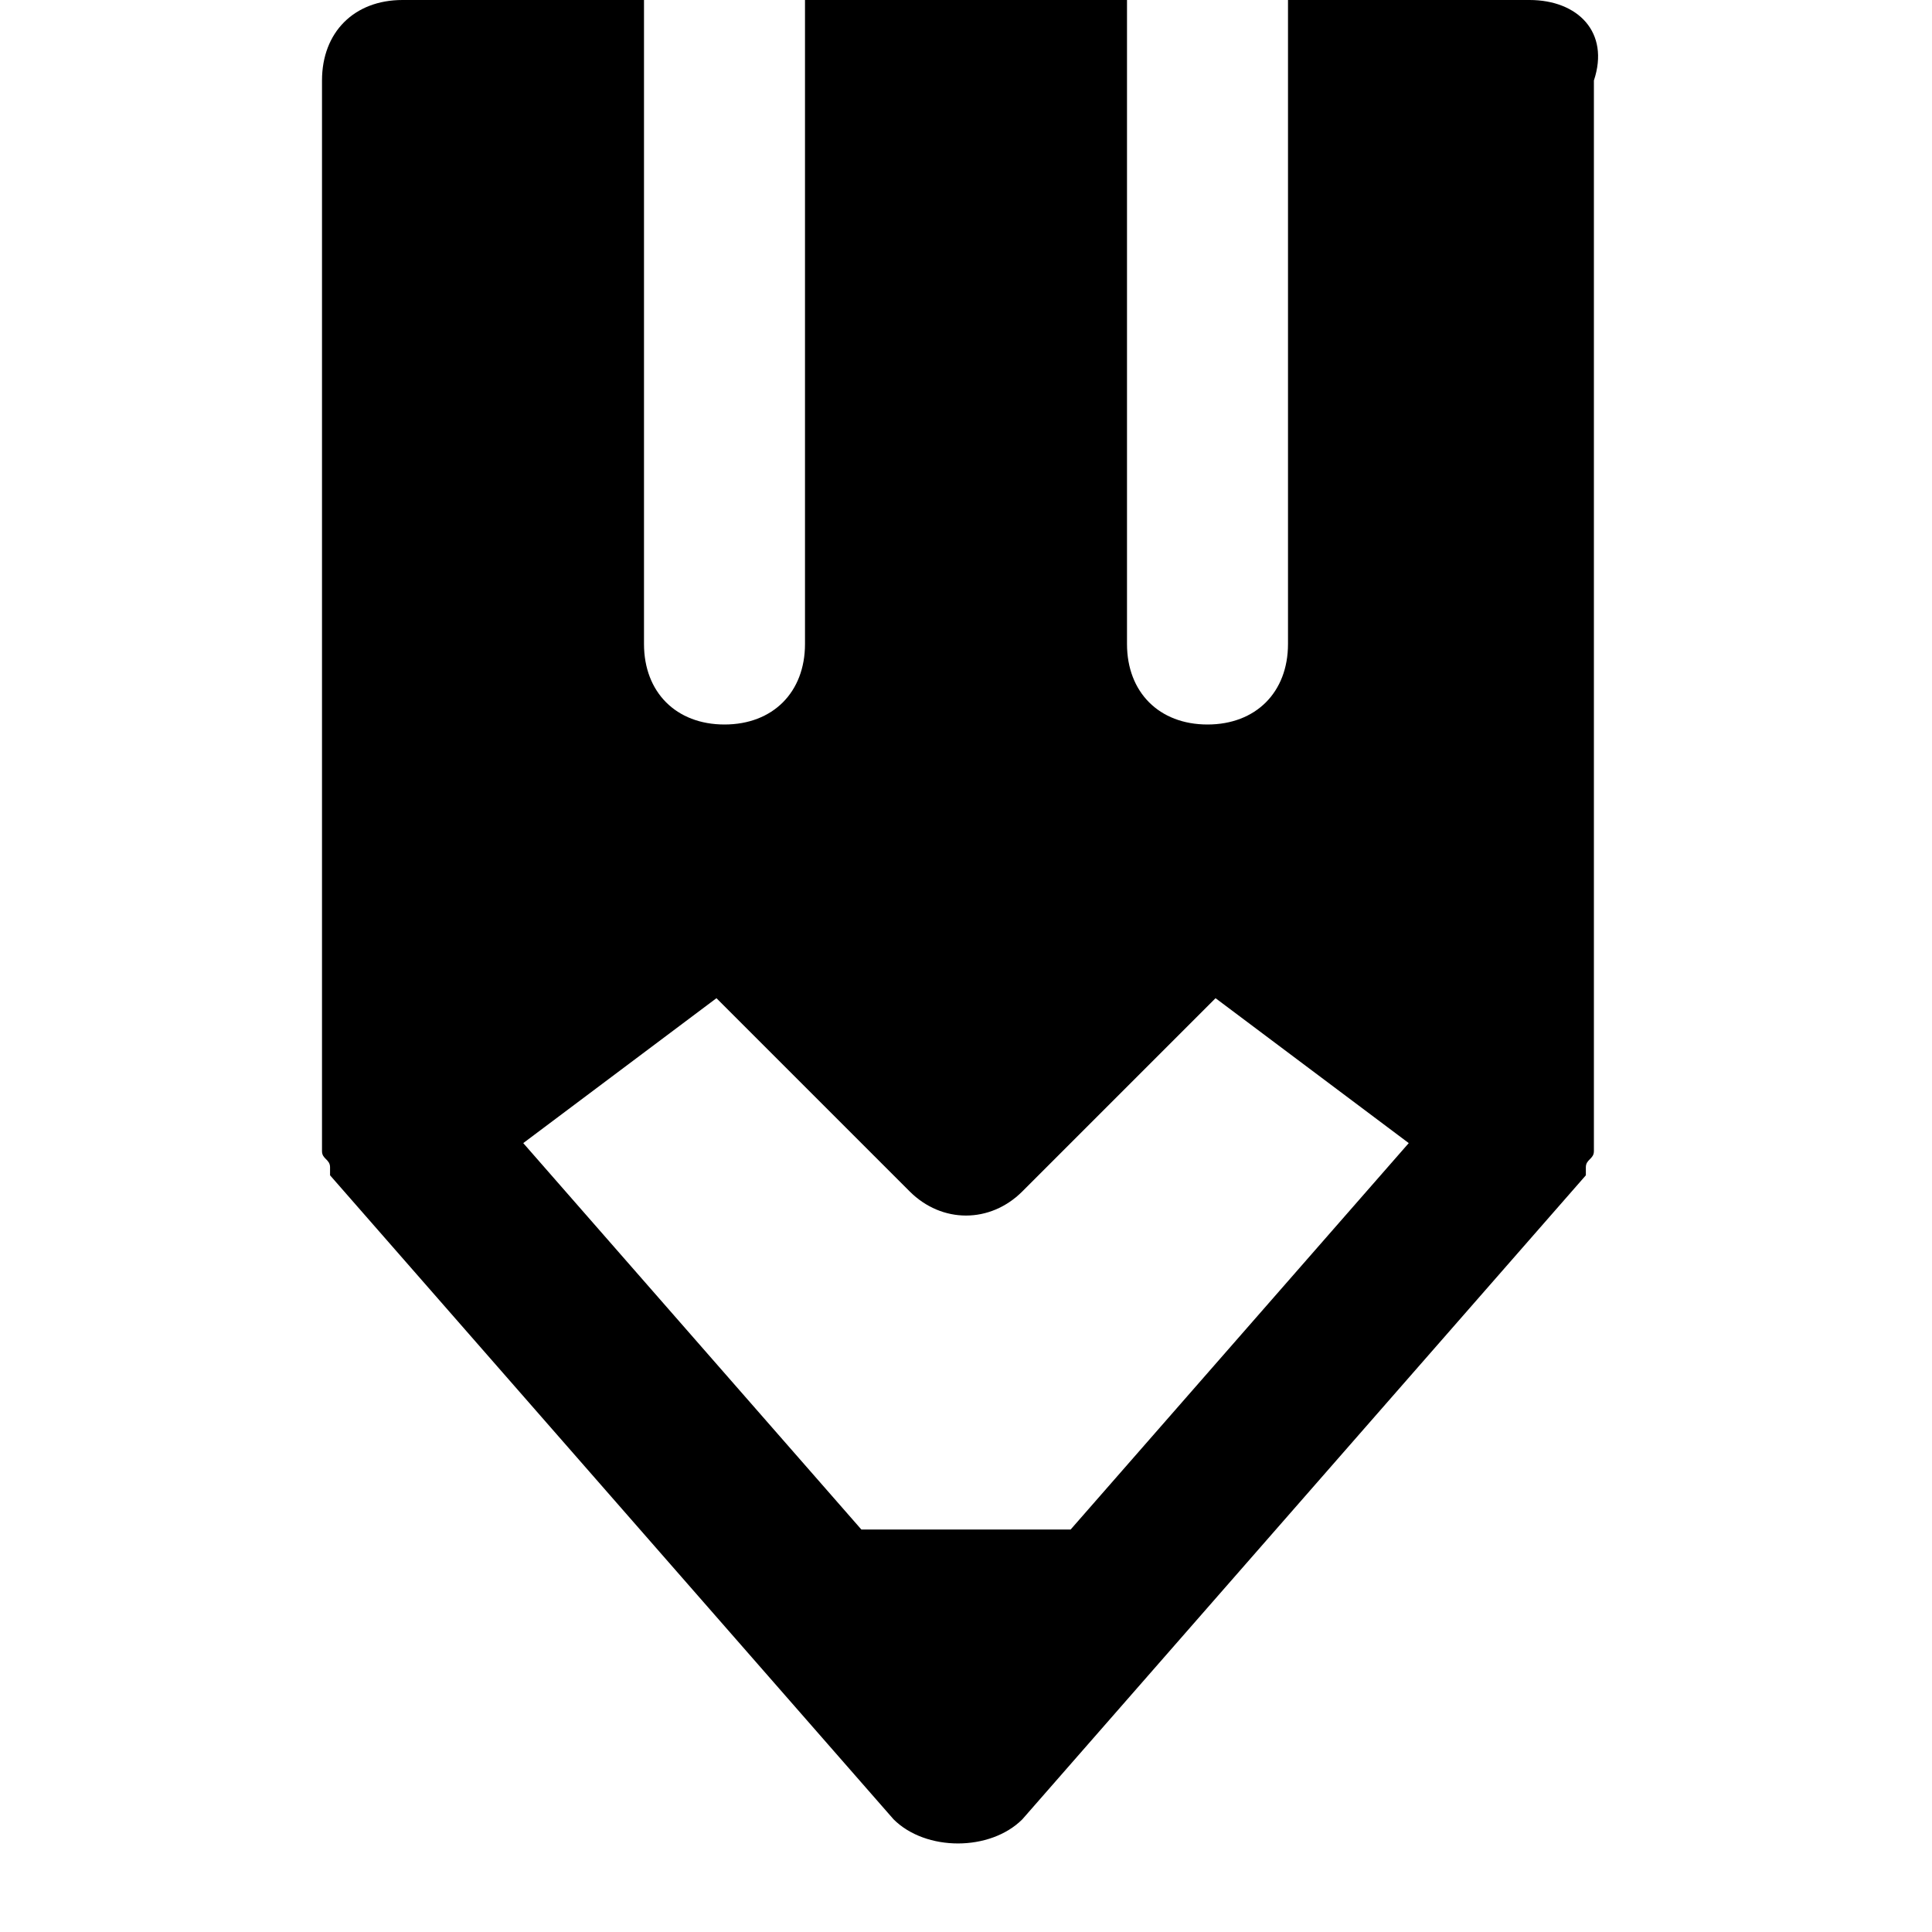 <svg id="nc_icon" xmlns="http://www.w3.org/2000/svg" xmlns:xlink="http://www.w3.org/1999/xlink" x="0px" y="0px" viewBox="0 0 24 24"><g >
<path fill="currentColor" d="M19,0h-3v8c0,0.6-0.4,1-1,1s-1-0.4-1-1V0h-4v8c0,0.6-0.4,1-1,1S8,8.6,8,8V0H5C4.4,0,4,0.4,4,1v13&#10;&#9;c0,0,0,0.1,0,0.1c0,0.1,0,0.1,0,0.2c0,0.1,0.1,0.1,0.1,0.2c0,0,0,0.1,0,0.1c0,0,0,0,0,0c0,0,0,0,0,0l7,8c0.2,0.2,0.5,0.3,0.8,0.3&#10;&#9;s0.6-0.1,0.8-0.3l7-8c0,0,0,0,0,0c0,0,0,0,0,0c0,0,0-0.1,0-0.1c0-0.1,0.1-0.1,0.1-0.2c0-0.1,0-0.1,0-0.2c0,0,0-0.1,0-0.1V1&#10;&#9;C20,0.4,19.6,0,19,0z M13.3,19h-2.6l-4.2-4.8l2.4-1.8l2.4,2.4c0.4,0.4,1,0.4,1.4,0l2.4-2.4l2.4,1.8L13.3,19z"/>
</g></svg>